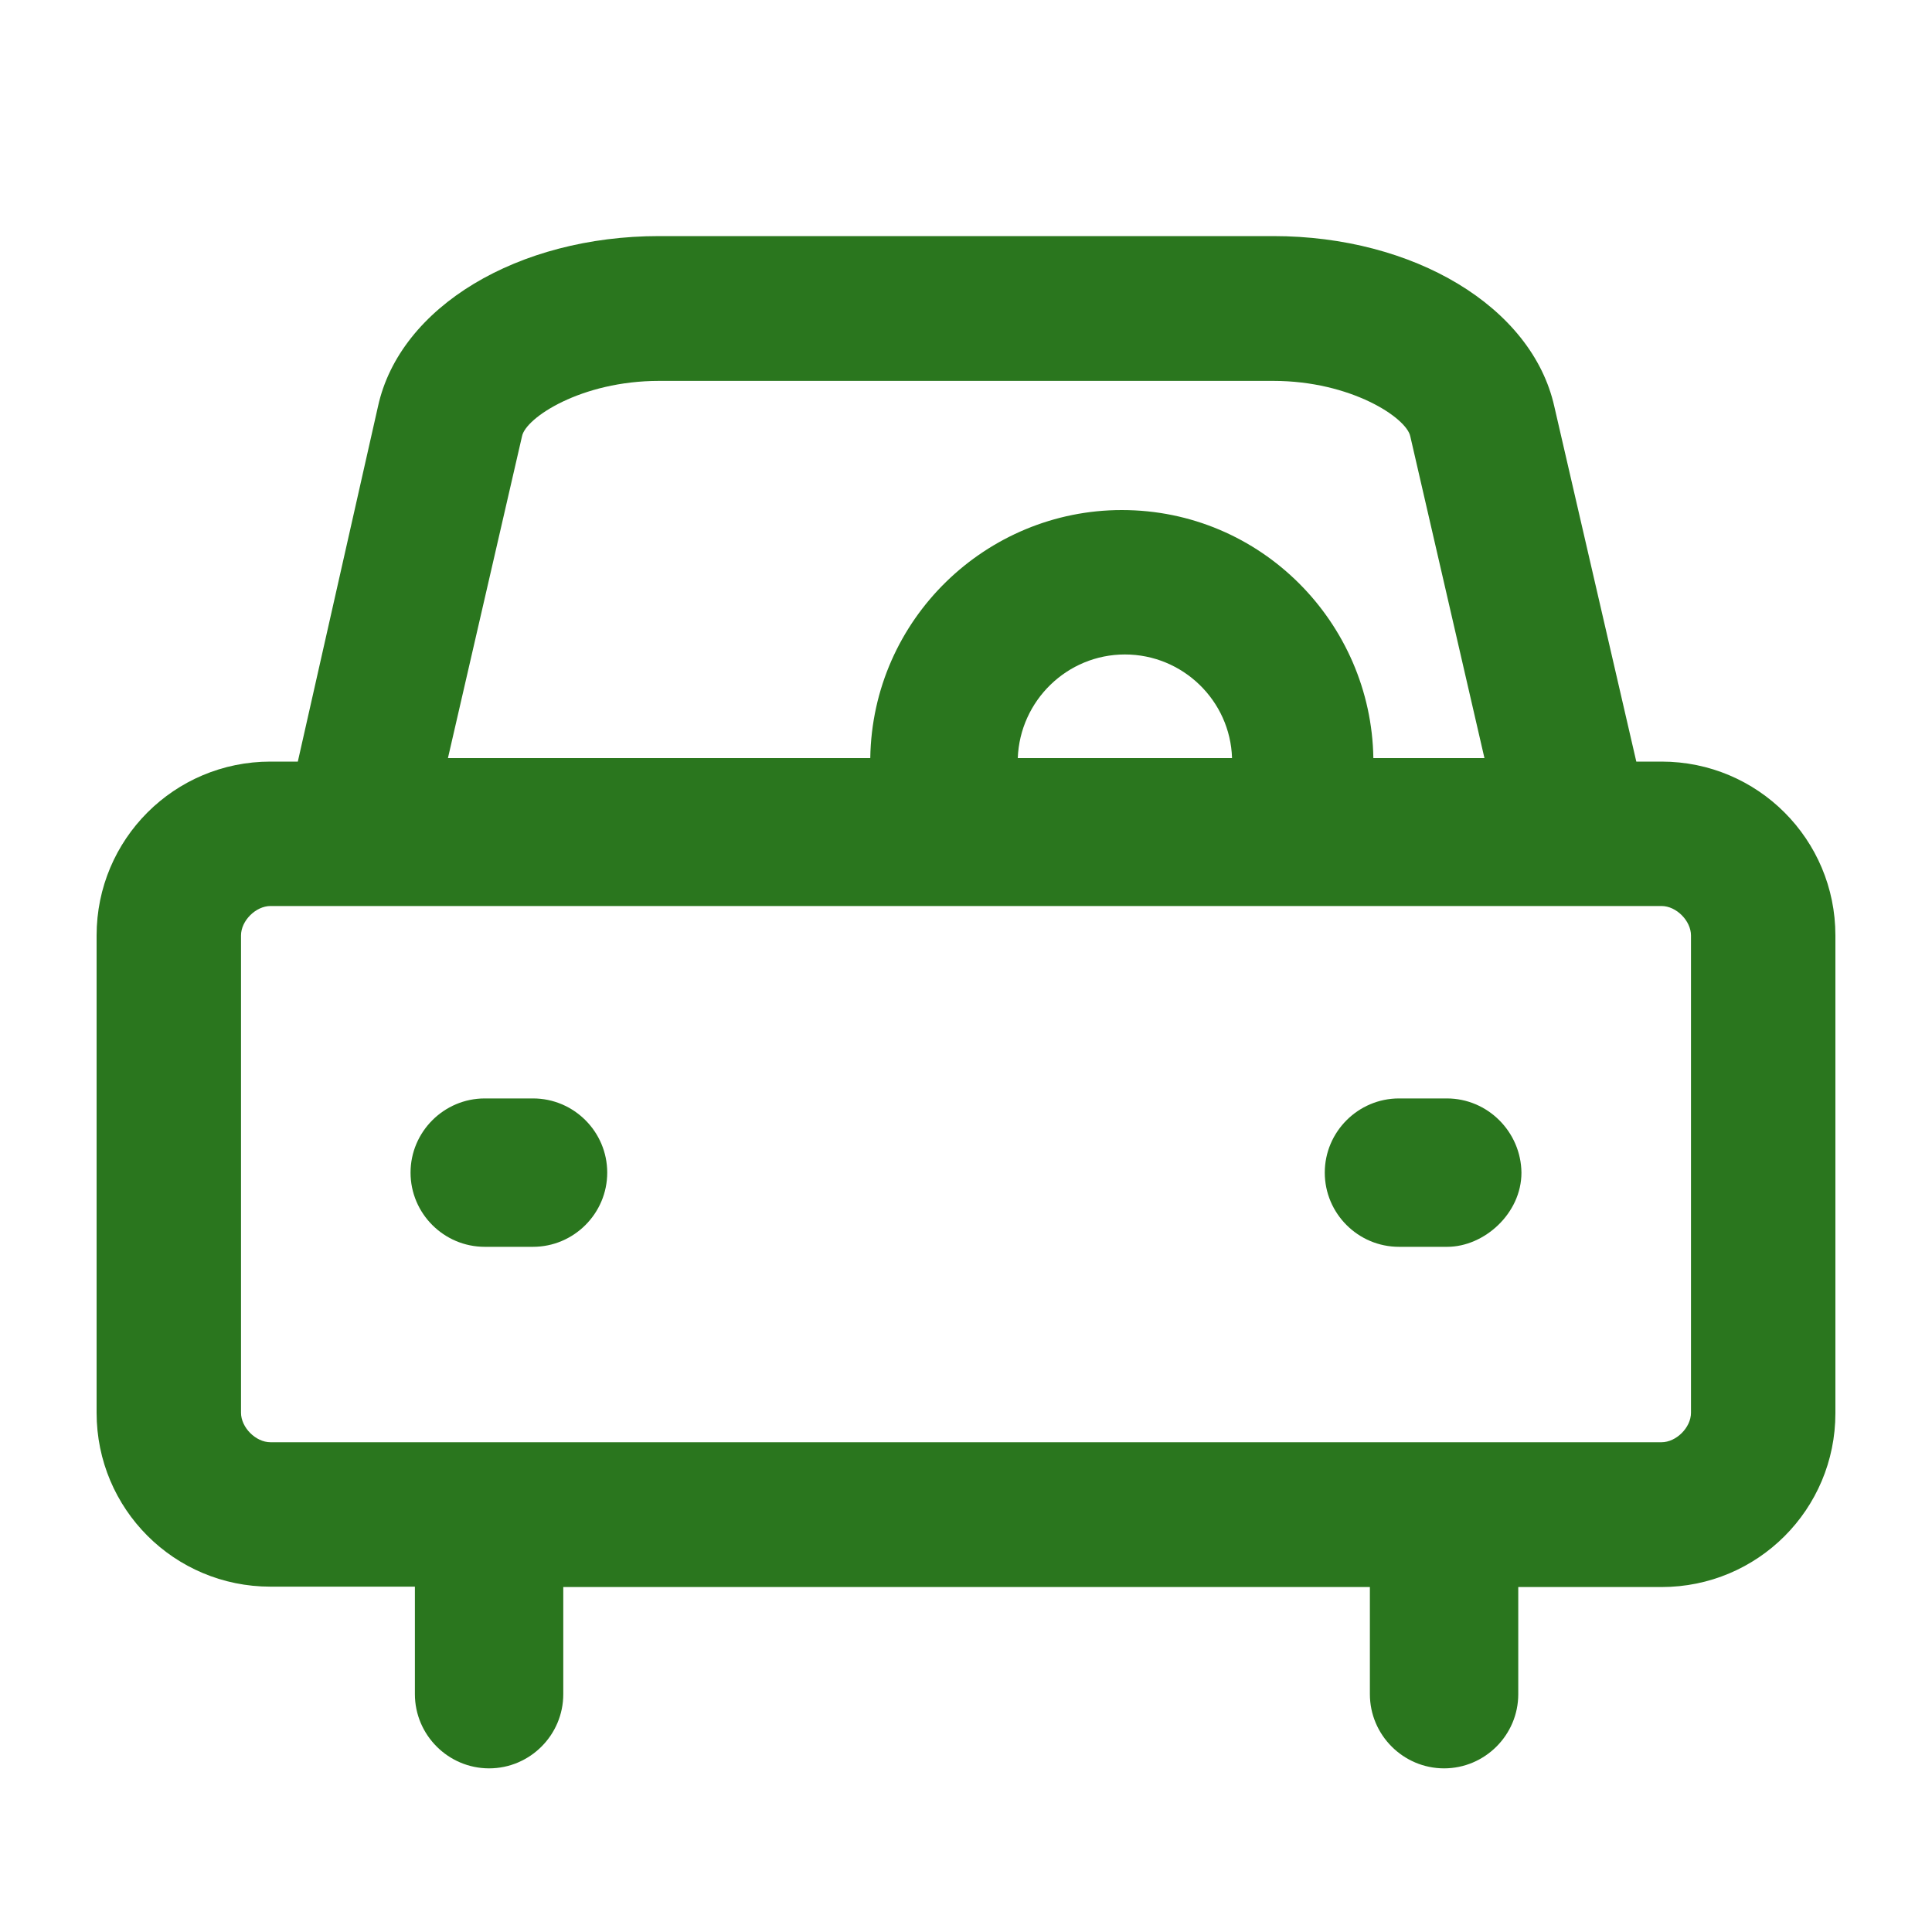 <?xml version="1.0" encoding="utf-8"?>
<!-- Generator: Adobe Illustrator 17.0.1, SVG Export Plug-In . SVG Version: 6.00 Build 0)  -->
<!DOCTYPE svg PUBLIC "-//W3C//DTD SVG 1.1//EN" "http://www.w3.org/Graphics/SVG/1.1/DTD/svg11.dtd">
<svg version="1.1" id="Capa_1" xmlns="http://www.w3.org/2000/svg" xmlns:xlink="http://www.w3.org/1999/xlink" x="0px" y="0px"
	 width="20px" height="20px" viewBox="0 0 20 20" enable-background="new 0 0 20 20" xml:space="preserve">
<g>
	<g>
		<path fill="#2A761E" d="M17.2,7.884h-0.261l-0.849-3.677c-0.231-1.032-1.455-1.763-2.909-1.763H6.822
			c-1.455,0-2.682,0.727-2.909,1.763l-0.83,3.677H2.8c-0.996,0-1.8,0.804-1.8,1.8v4.941c0,0.996,0.804,1.8,1.8,1.8h1.495v1.113
			c0,0.422,0.345,0.768,0.768,0.768s0.768-0.345,0.768-0.768v-1.109h8.35v1.109c0,0.422,0.345,0.768,0.768,0.768
			c0.422,0,0.768-0.345,0.768-0.768v-1.109H17.2c0.996,0,1.8-0.804,1.8-1.8V9.684C19,8.689,18.196,7.884,17.2,7.884z M10.536,7.848
			c0.022-0.595,0.511-1.073,1.109-1.073c0.599,0,1.091,0.478,1.109,1.073H10.536z M5.404,4.516c0.037-0.191,0.613-0.573,1.418-0.573
			h6.359c0.804,0,1.378,0.382,1.418,0.573l0.768,3.332h-1.15c-0.022-1.4-1.161-2.568-2.604-2.568c-1.403,0-2.582,1.128-2.604,2.568
			H4.637L5.404,4.516z M17.505,14.625c0,0.154-0.154,0.305-0.305,0.305H2.8c-0.154,0-0.305-0.154-0.305-0.305V9.684
			c0-0.154,0.154-0.305,0.305-0.305h14.4c0.154,0,0.305,0.154,0.305,0.305V14.625z"/>
		<path fill="#2A761E" d="M5.518,11.371h-0.5c-0.422,0-0.768,0.345-0.768,0.768s0.345,0.768,0.768,0.768h0.5
			c0.422,0,0.768-0.345,0.768-0.768S5.941,11.371,5.518,11.371z"/>
		<path fill="#2A761E" d="M14.978,11.371h-0.496c-0.422,0-0.768,0.345-0.768,0.768s0.345,0.768,0.768,0.768h0.5
			c0.382,0,0.768-0.345,0.768-0.768C15.745,11.716,15.4,11.371,14.978,11.371z"/>
	</g>
</g>
</svg>